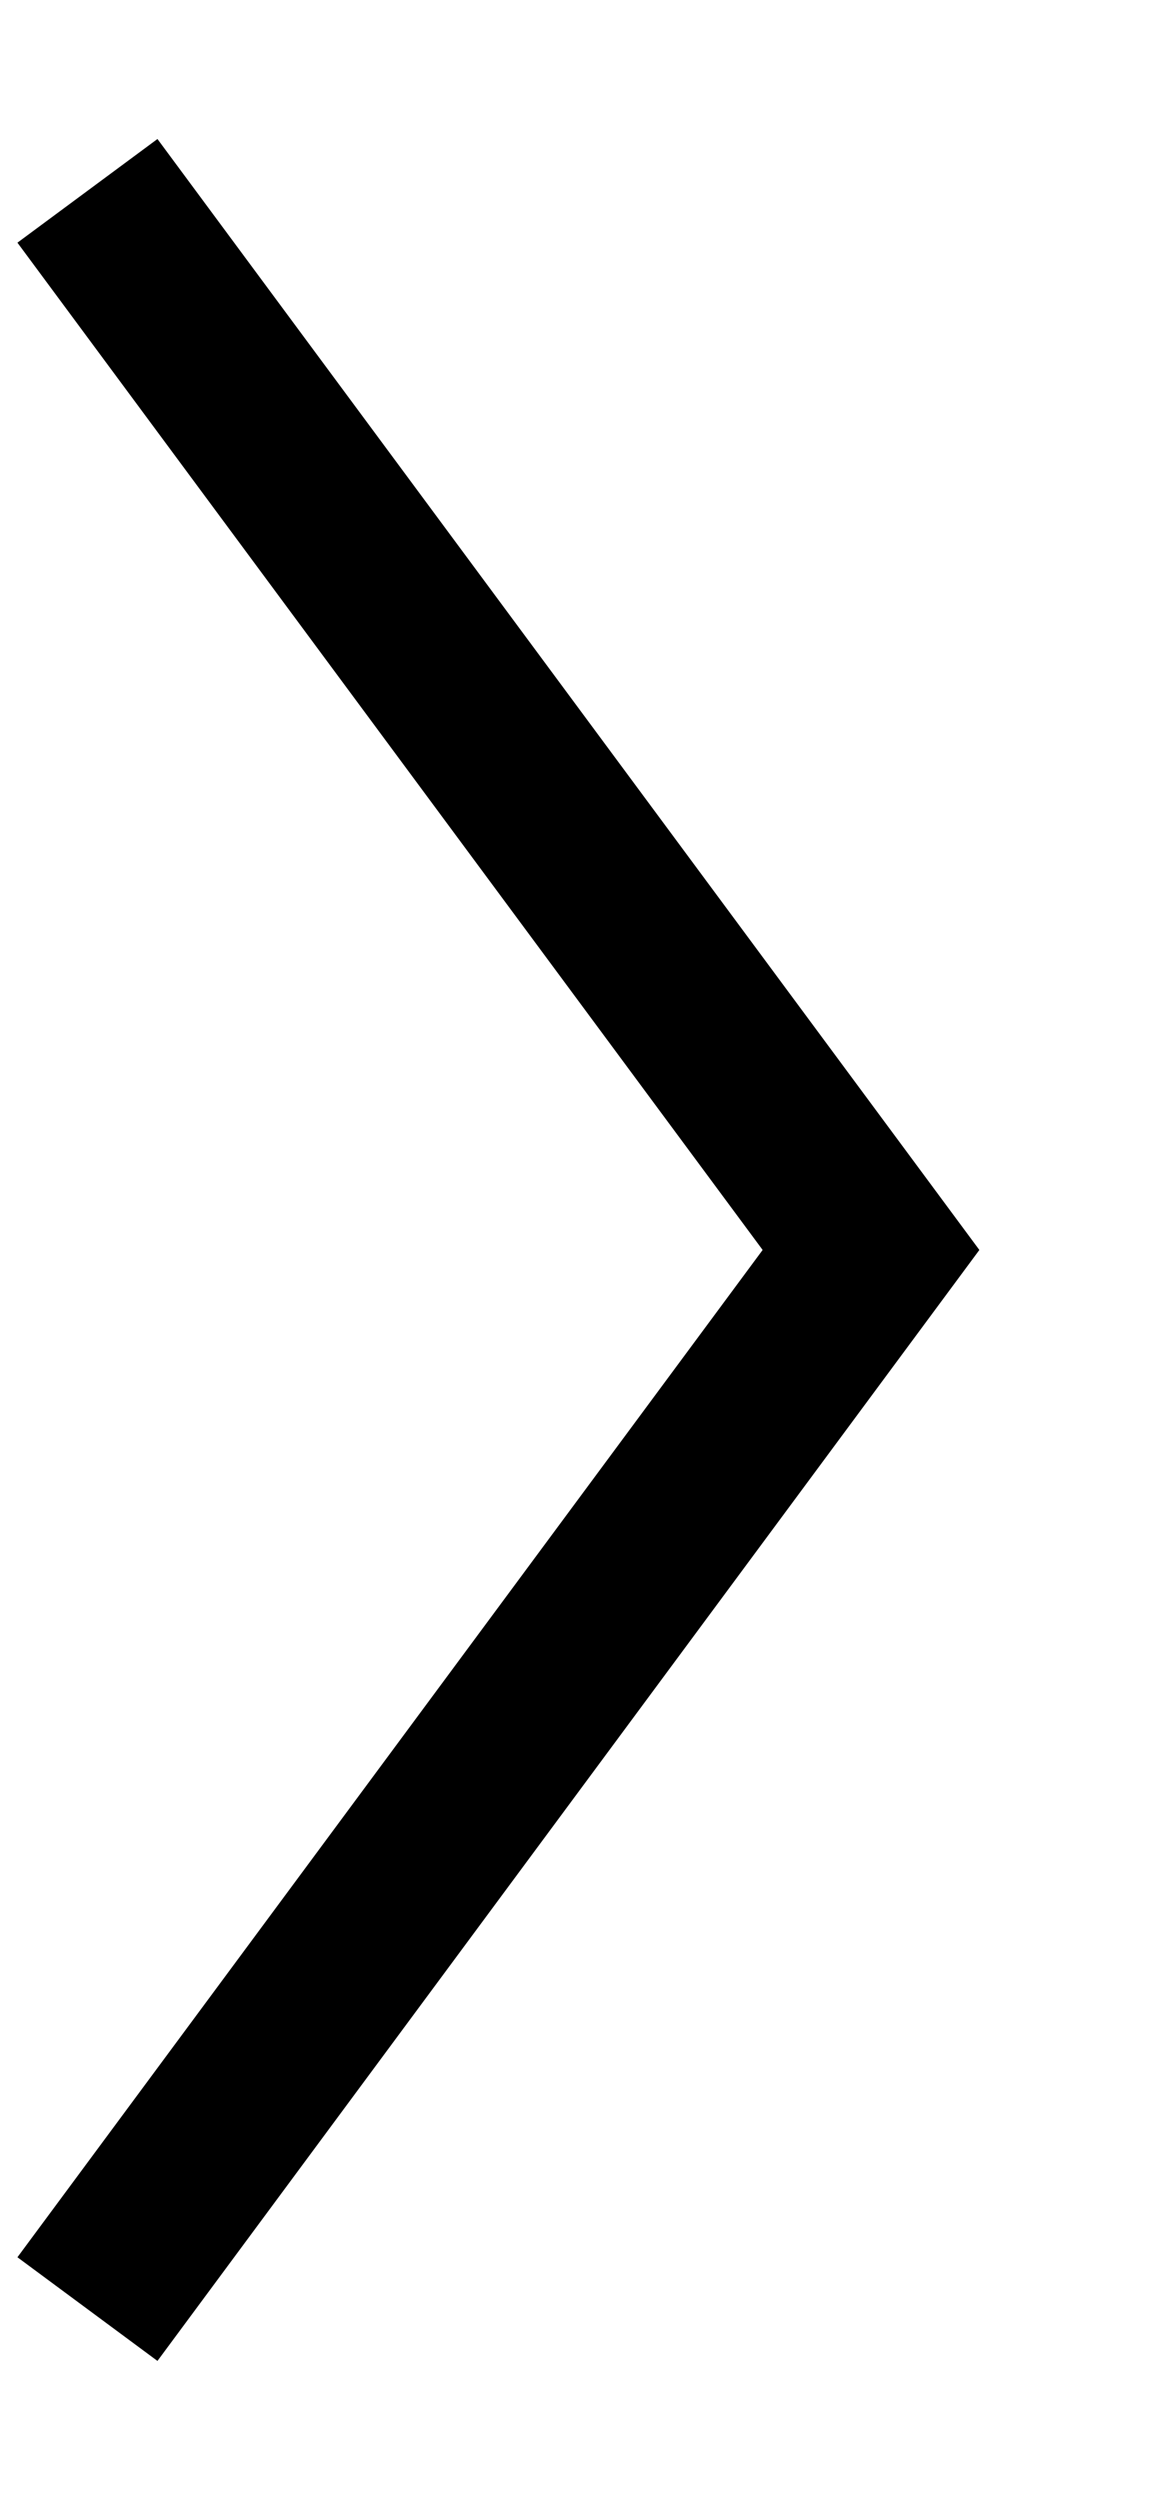 <svg xmlns="http://www.w3.org/2000/svg" width="68.8" height="146.32" viewBox="0 0 68.8 146.32">
<defs>
    <style>
      .cls-1 {
        fill: none;
        stroke: #000;
        stroke-width: 10.2px;
        fill-rule: evenodd;
      }
    </style>
  </defs>
  <path id="Прямоугольник_36_копия" data-name="Прямоугольник 36 копия" class="cls-1" d="M1471.11,8603.99l45.88-61.99-45.88-61.99" transform="translate(-1465.99 -8468.84)"/>
</svg>
